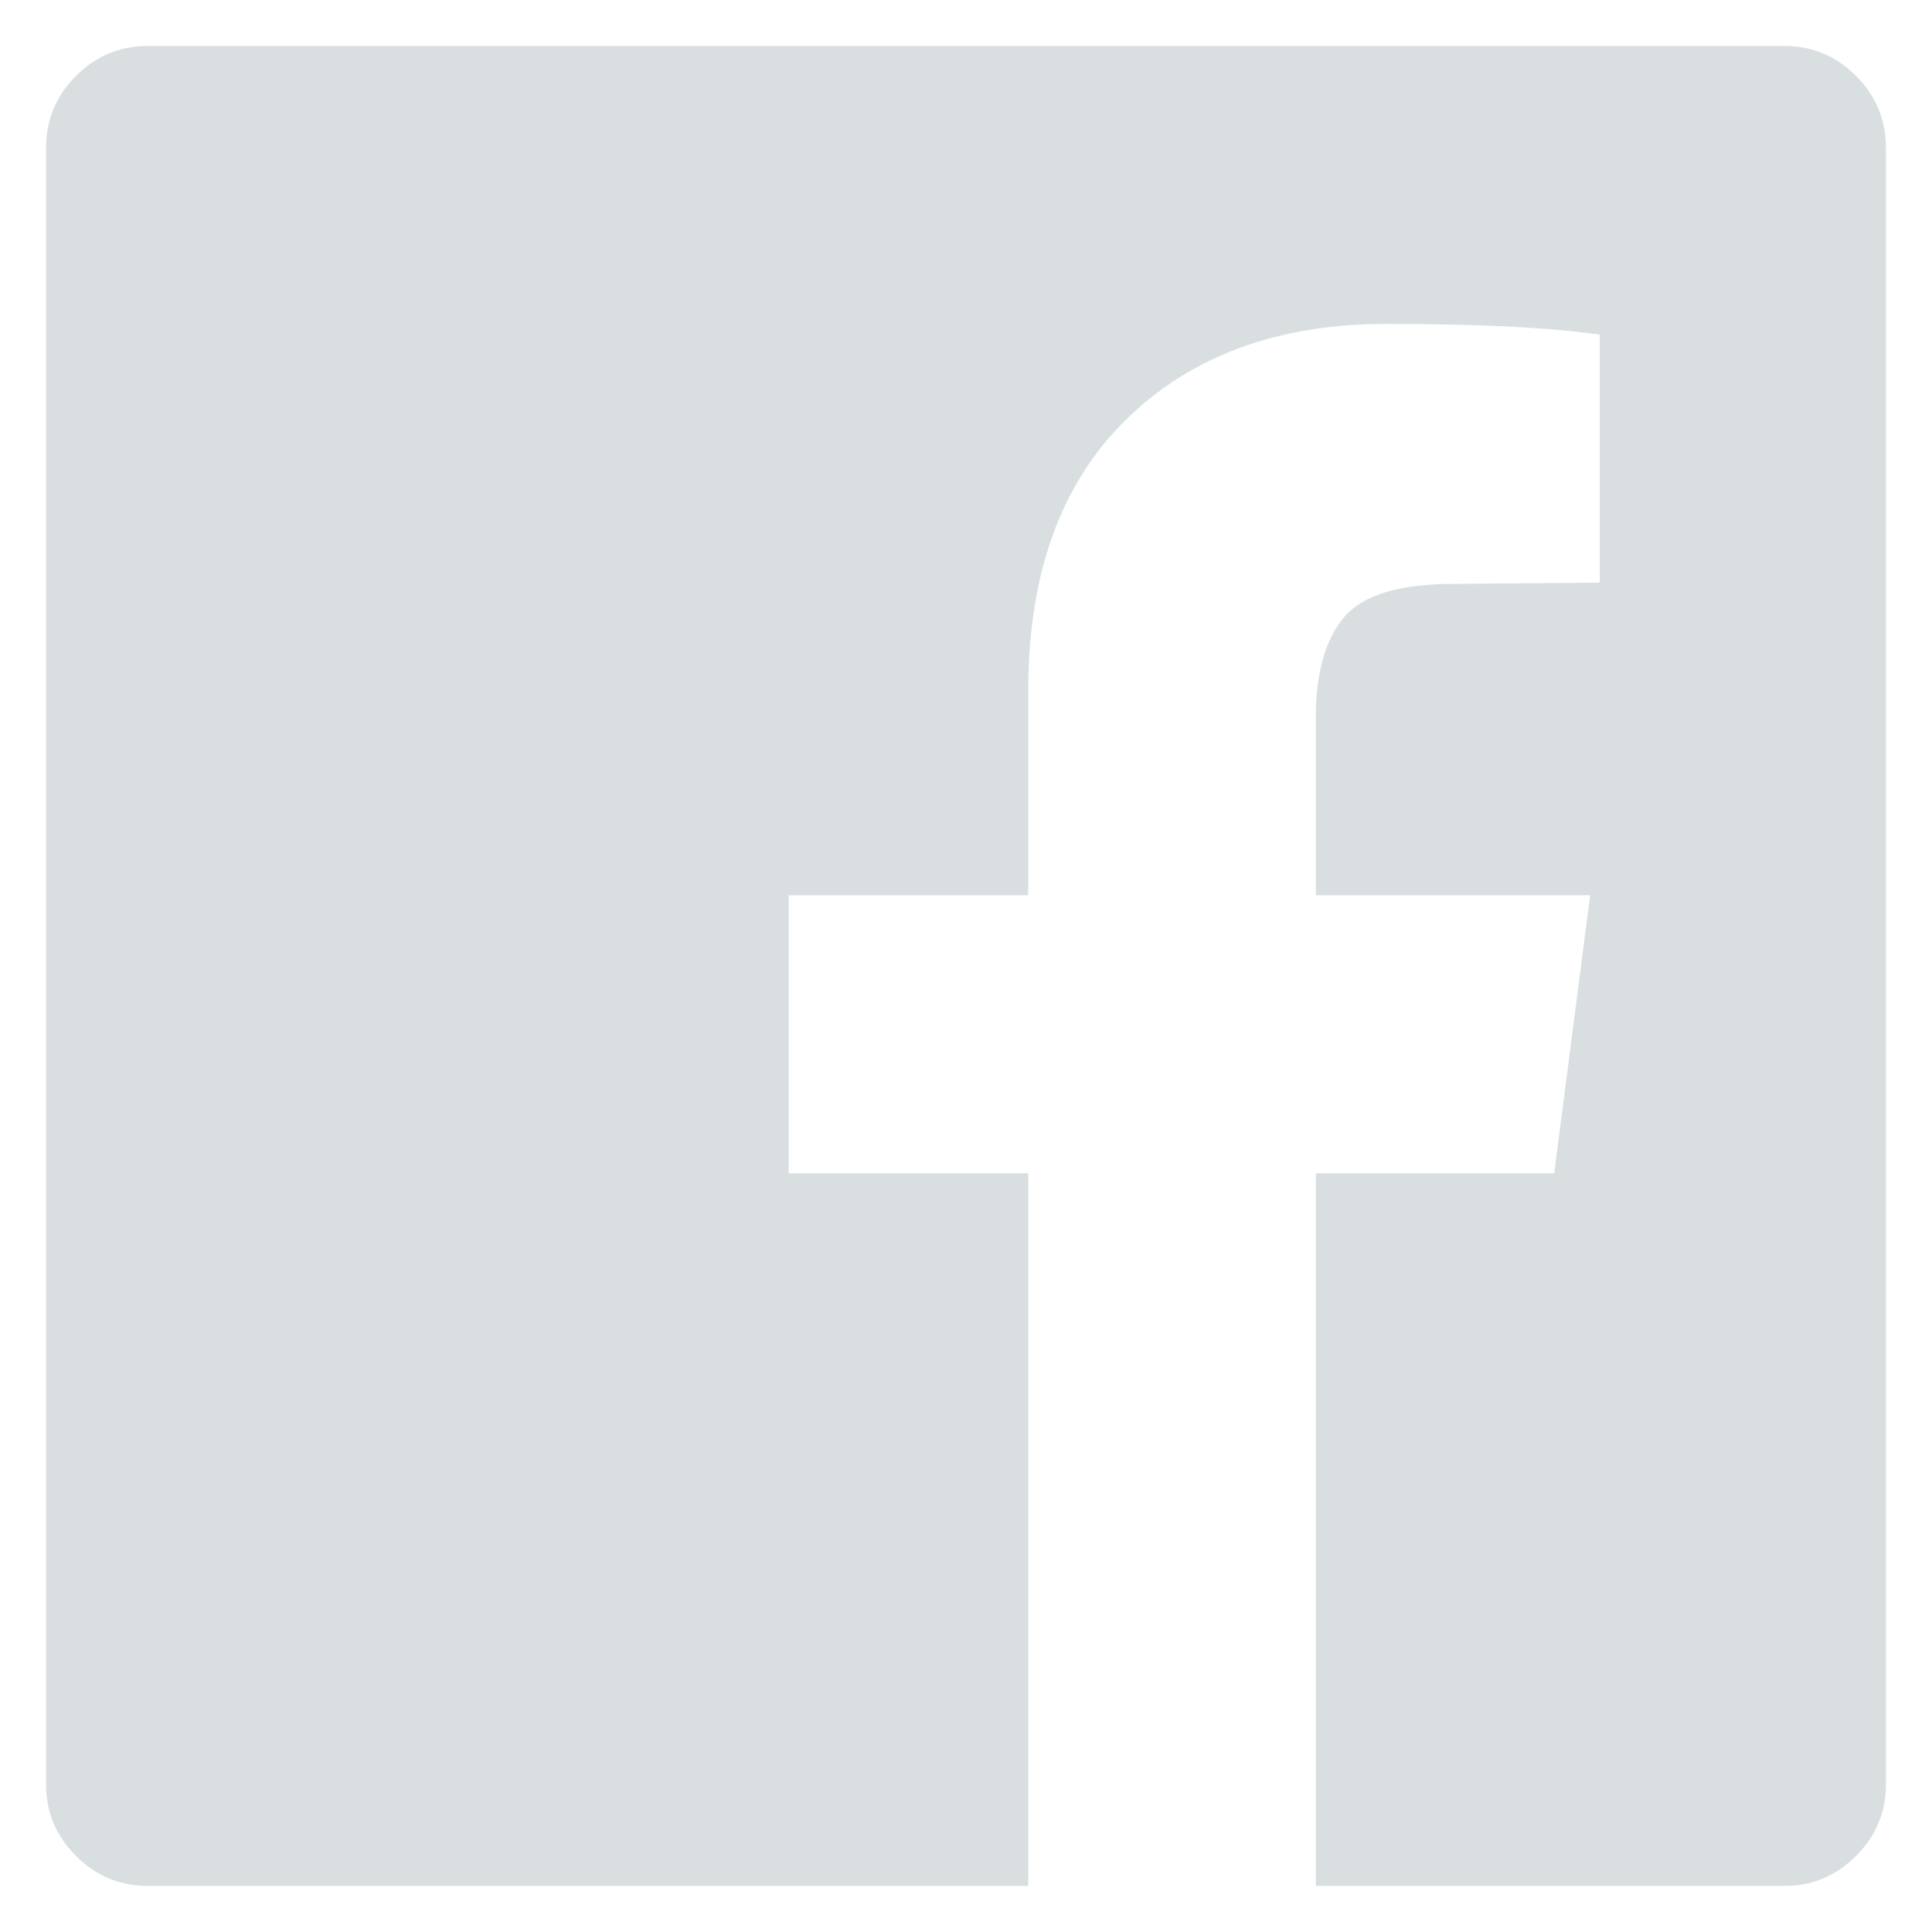 <svg width="18" height="18" viewBox="0 0 18 18" fill="none" xmlns="http://www.w3.org/2000/svg">
<path d="M16.623 0.428C16.883 0.428 17.106 0.521 17.292 0.707C17.478 0.893 17.571 1.117 17.571 1.377V16.623C17.571 16.883 17.478 17.106 17.292 17.292C17.106 17.478 16.883 17.571 16.623 17.571H12.259V10.931H14.48L14.815 8.341H12.259V6.69C12.259 6.273 12.346 5.96 12.521 5.752C12.696 5.544 13.037 5.44 13.542 5.44L14.904 5.428V3.118C14.435 3.051 13.773 3.018 12.917 3.018C11.905 3.018 11.096 3.315 10.49 3.911C9.884 4.506 9.58 5.347 9.58 6.433V8.341H7.348V10.931H9.58V17.571H1.377C1.117 17.571 0.894 17.478 0.708 17.292C0.522 17.106 0.429 16.883 0.429 16.623V1.377C0.429 1.117 0.522 0.893 0.708 0.707C0.894 0.521 1.117 0.428 1.377 0.428H16.623Z" fill="#D9DFE1"/>
</svg>
